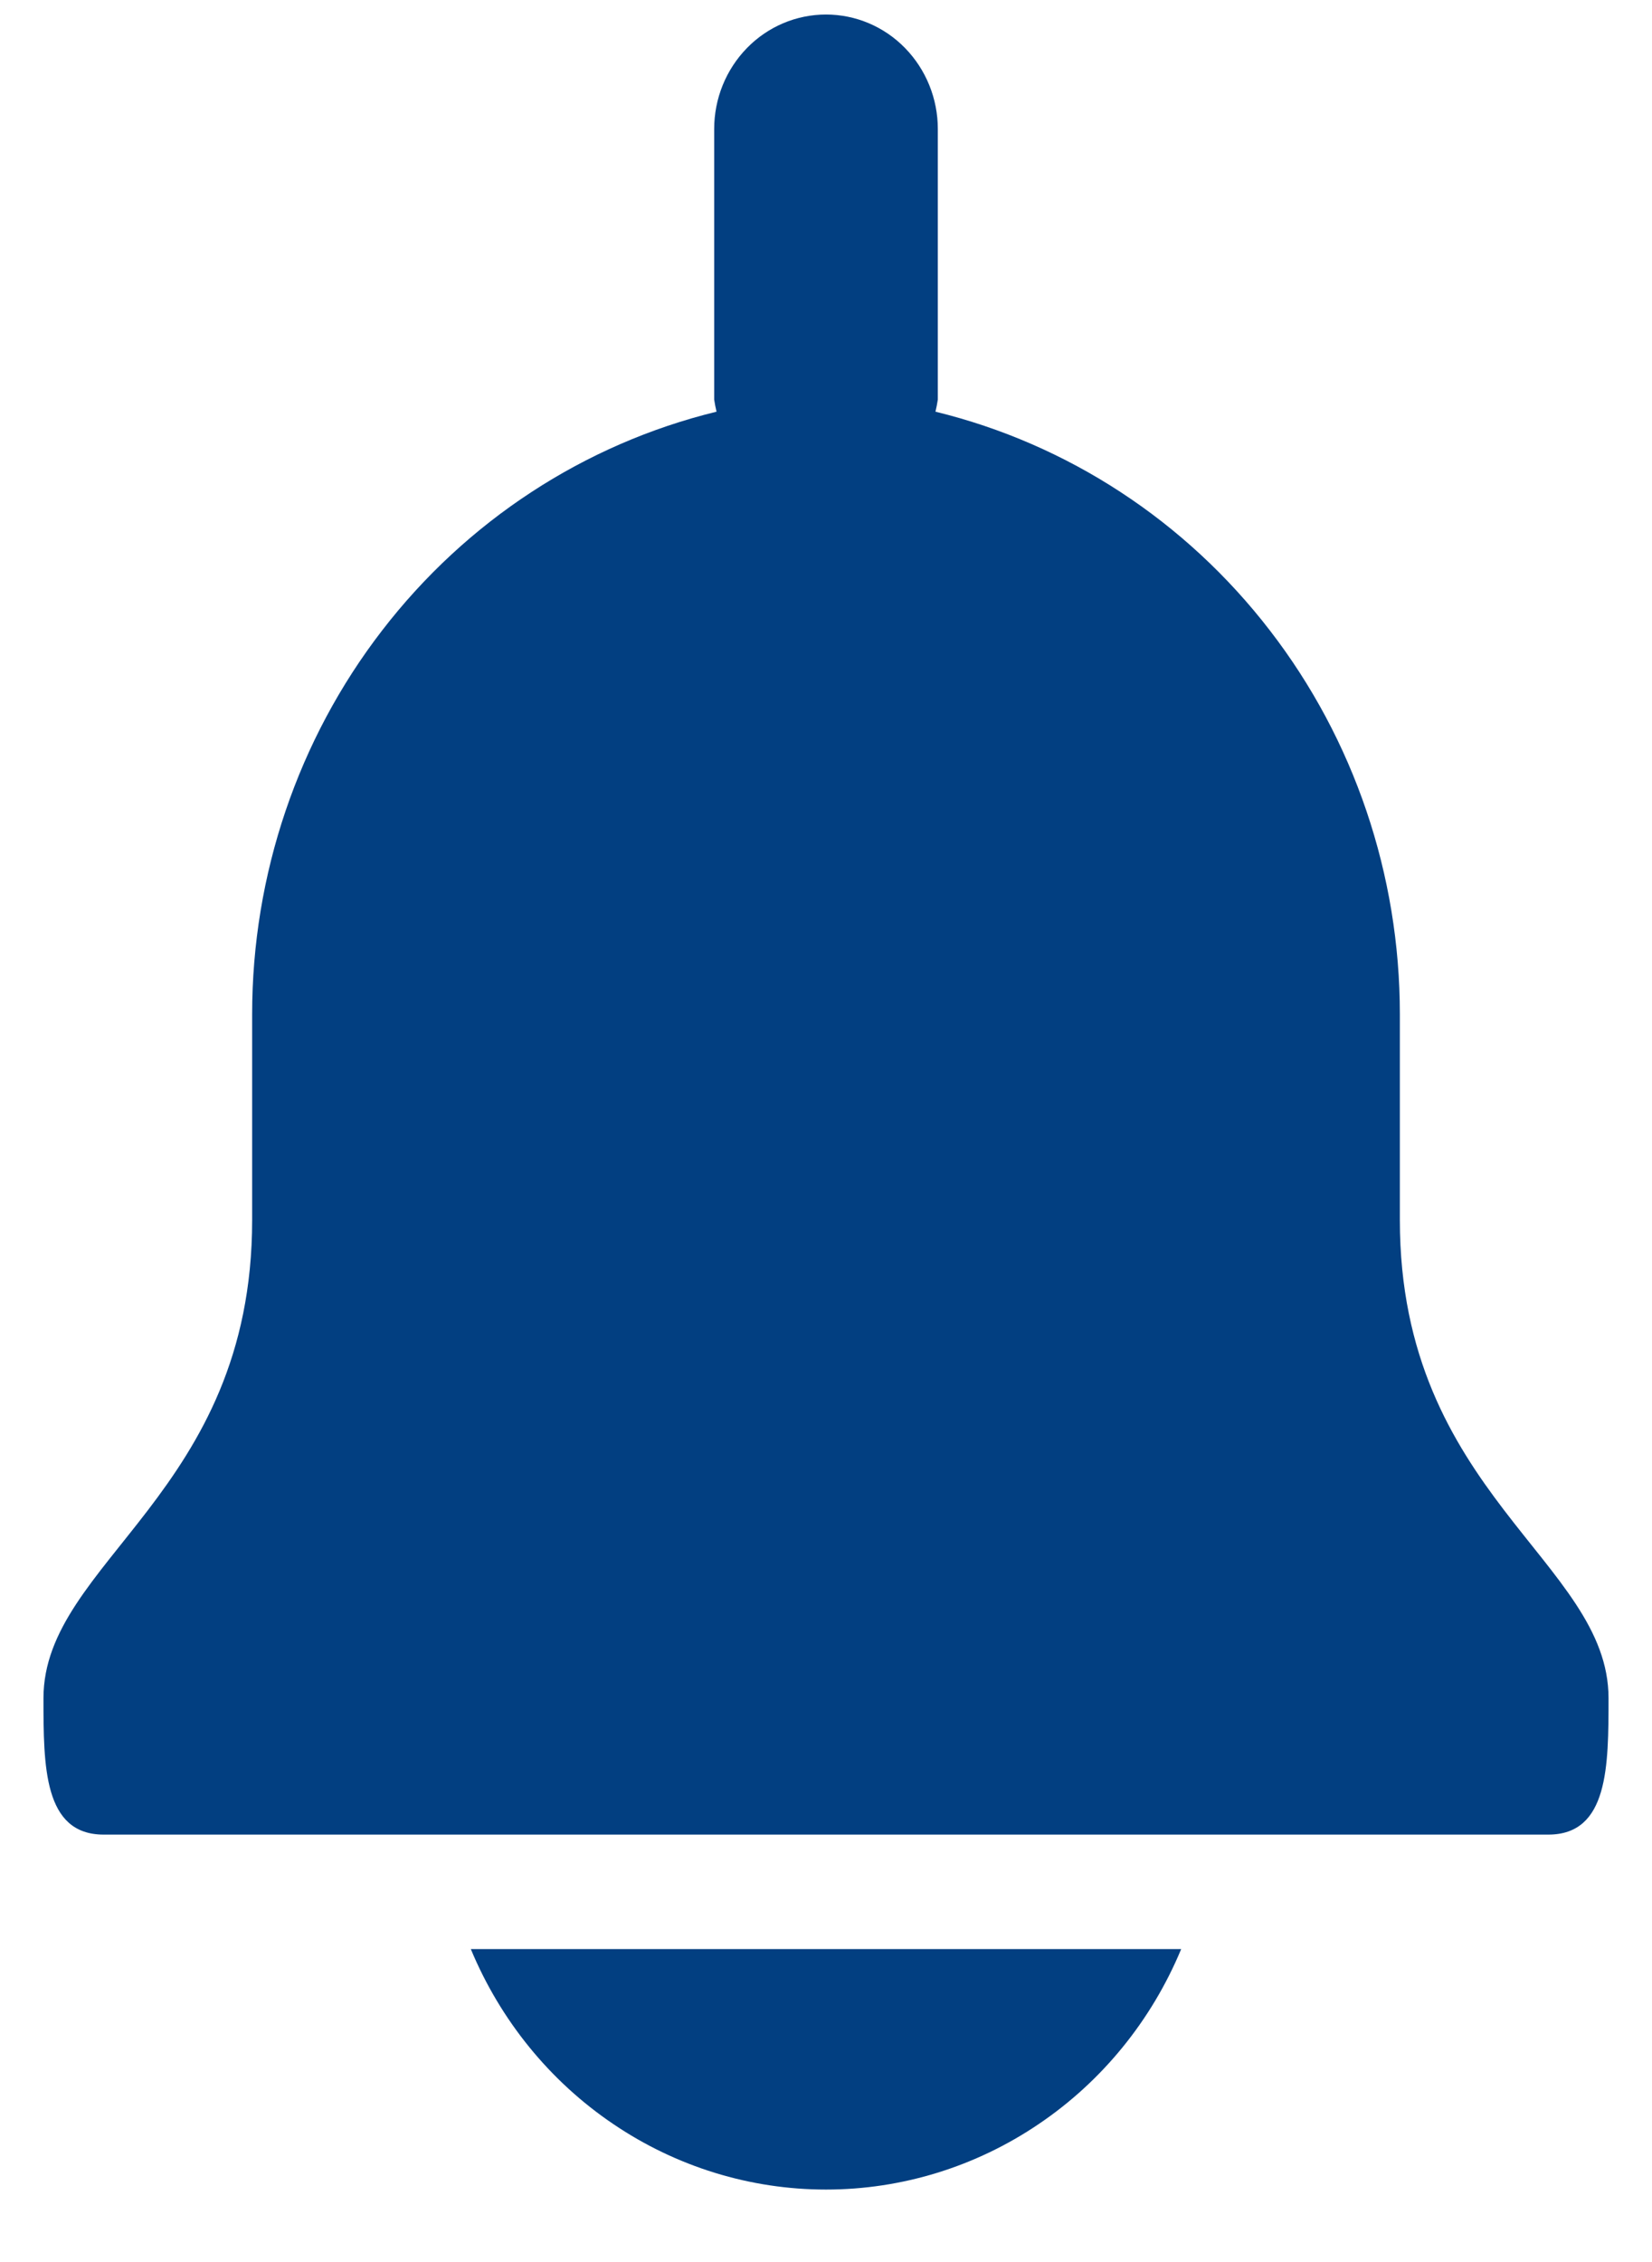 <svg width="19" height="26" viewBox="0 0 19 26" fill="none" xmlns="http://www.w3.org/2000/svg">
<path d="M16.1 14.024V11.656C16.1 10.055 15.574 8.501 14.604 7.245C13.635 5.988 12.28 5.103 10.759 4.732C10.77 4.686 10.779 4.64 10.786 4.593V1.482C10.786 1.133 10.65 0.799 10.409 0.552C10.168 0.305 9.841 0.167 9.5 0.167C9.159 0.167 8.832 0.305 8.591 0.552C8.35 0.799 8.214 1.133 8.214 1.482V4.593C8.221 4.64 8.23 4.686 8.241 4.732C6.72 5.103 5.365 5.988 4.396 7.245C3.426 8.501 2.9 10.055 2.9 11.656V14.024C2.9 17.164 0.5 17.948 0.5 19.518C0.5 20.298 0.5 21.087 1.192 21.087H17.808C18.5 21.087 18.5 20.298 18.5 19.518C18.5 17.948 16.1 17.164 16.1 14.024ZM5.415 22.403C5.756 23.223 6.325 23.922 7.052 24.413C7.778 24.905 8.629 25.167 9.5 25.167C10.371 25.167 11.222 24.905 11.948 24.413C12.675 23.922 13.244 23.223 13.585 22.403H5.415Z" fill="#023F81"/>
</svg>
